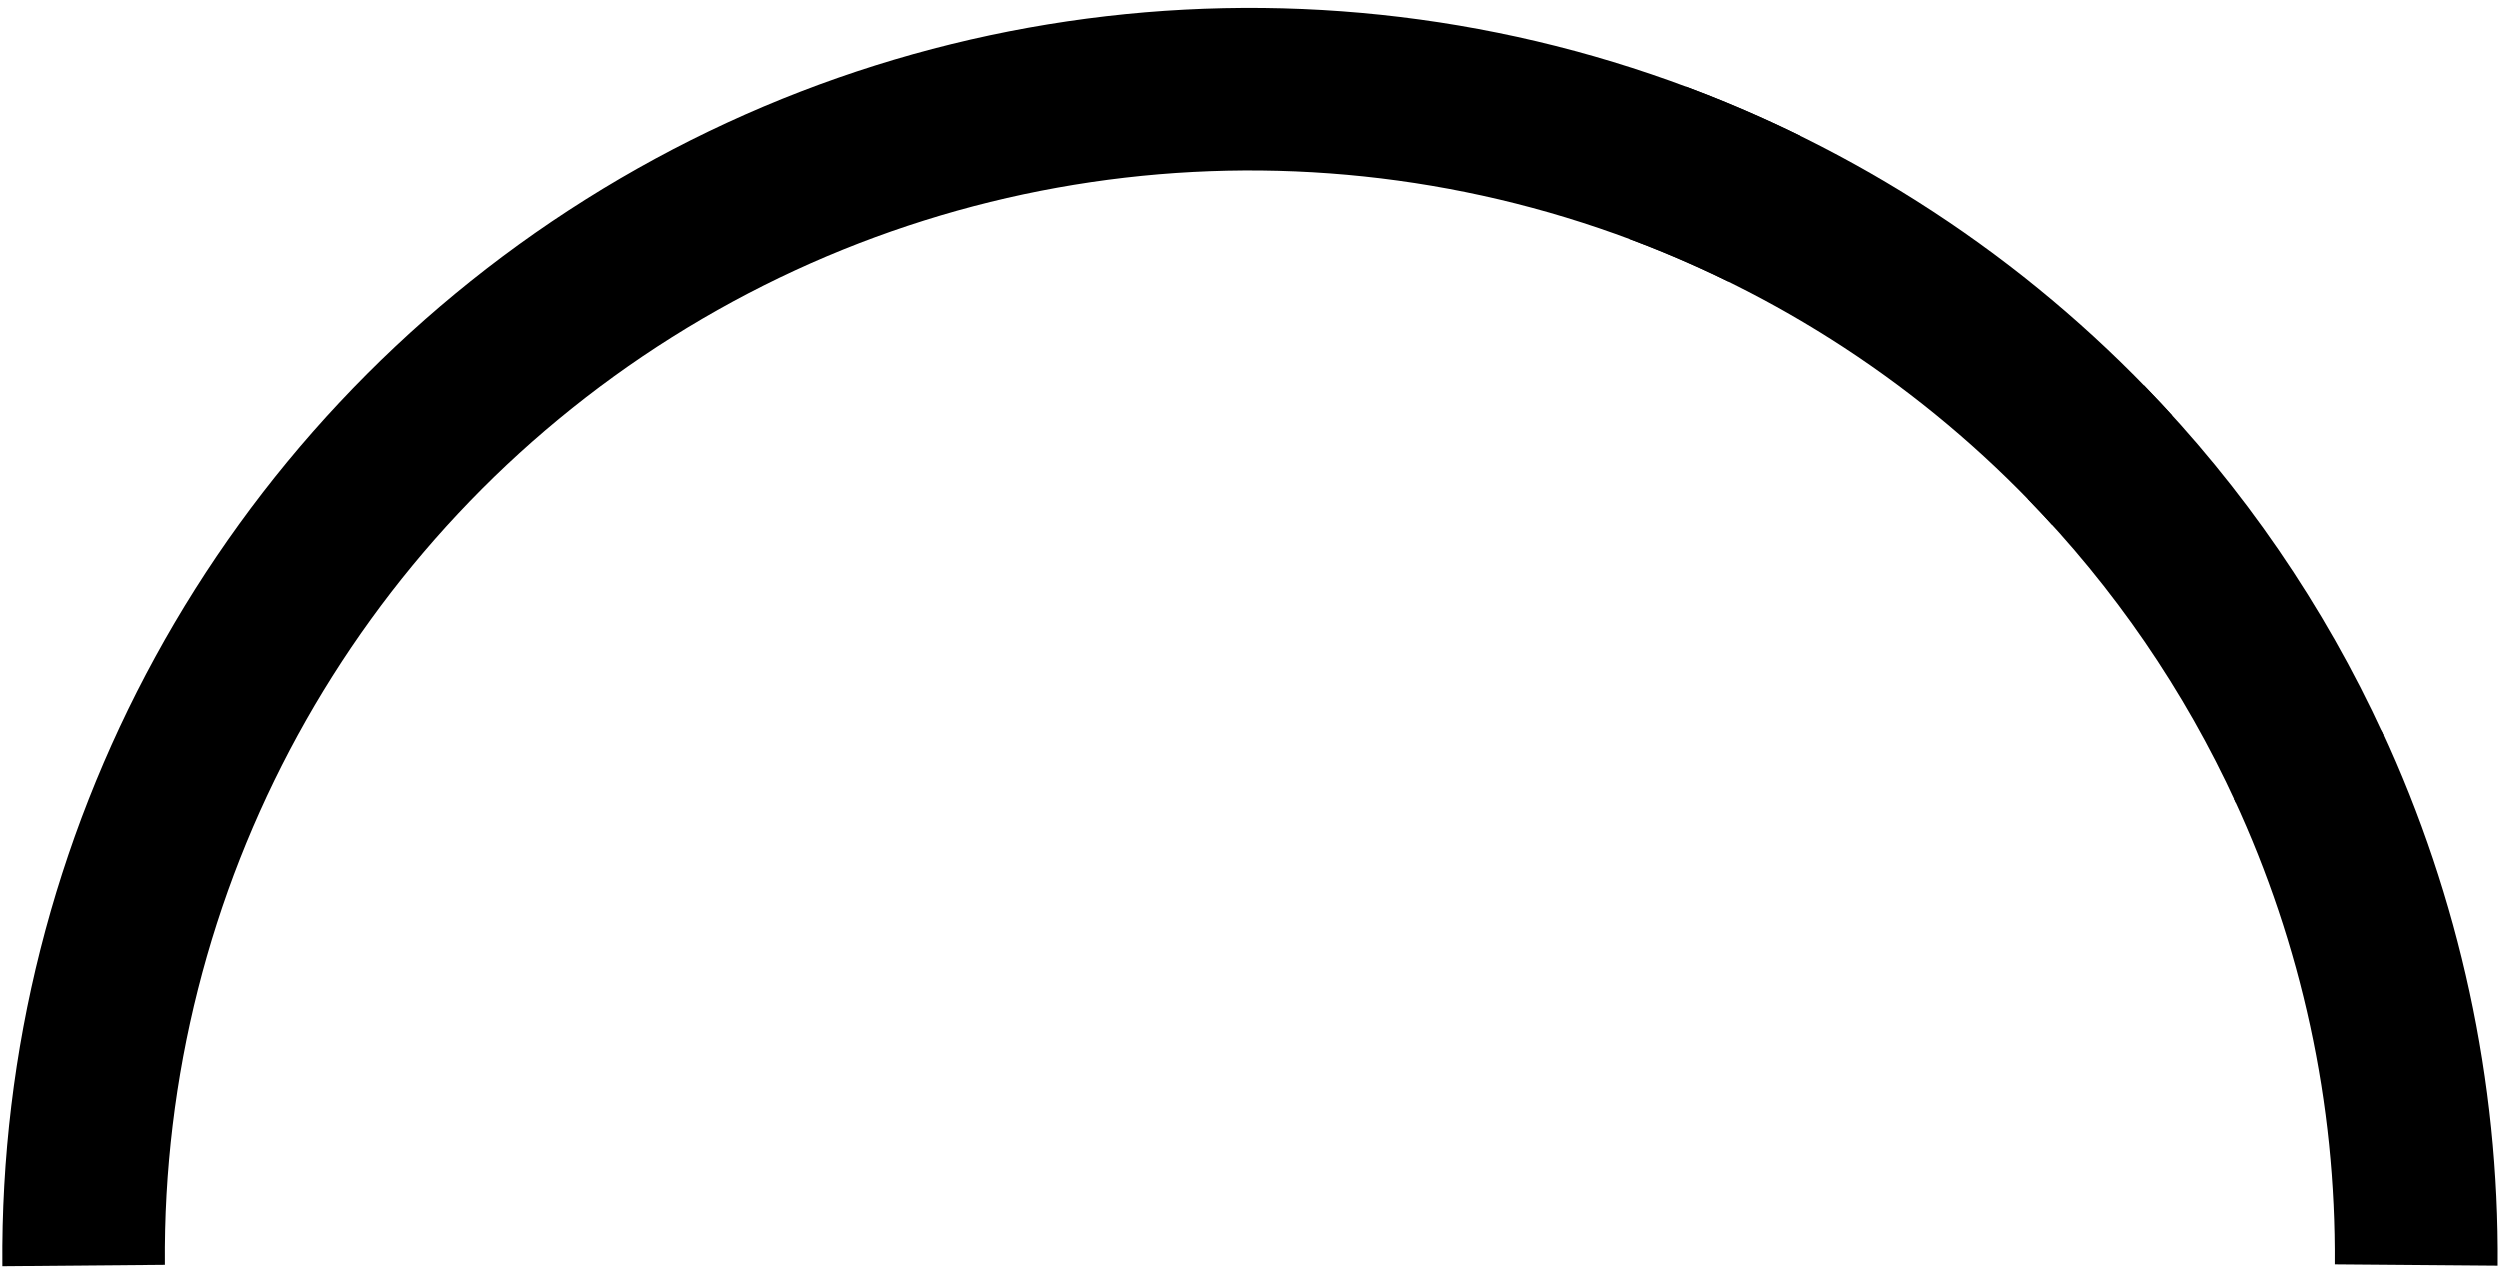 <svg width="283" height="144" viewBox="0 0 283 144" fill="none" xmlns="http://www.w3.org/2000/svg">
<path d="M199.692 23.618C158.589 3.432 109.963 5.985 71.2 30.364C32.437 54.743 9.074 97.466 9.466 143.256" stroke="#52C376" style="stroke:#52C376;stroke:color(display-p3 0.322 0.765 0.463);stroke-opacity:1;" stroke-width="18.401" stroke-miterlimit="10" stroke-linejoin="round"/>
<path d="M239.107 53.231C224.97 37.708 207.334 25.78 187.664 18.438" stroke="#FDE8CB" style="stroke:#FDE8CB;stroke:color(display-p3 0.992 0.91 0.796);stroke-opacity:1;" stroke-width="18.401" stroke-miterlimit="10" stroke-linejoin="round"/>
<path d="M261.491 87.063C255.207 73.367 246.623 60.847 236.113 50.047" stroke="#FAB152" style="stroke:#FAB152;stroke:color(display-p3 0.98 0.694 0.322);stroke-opacity:1;" stroke-width="18.401" stroke-miterlimit="10" stroke-linejoin="round"/>
<path d="M273.514 143.198C273.672 123.645 269.485 104.302 261.256 86.564" stroke="#E26767" style="stroke:#E26767;stroke:color(display-p3 0.886 0.404 0.404);stroke-opacity:1;" stroke-width="18.401" stroke-miterlimit="10" stroke-linejoin="round"/>
</svg>
